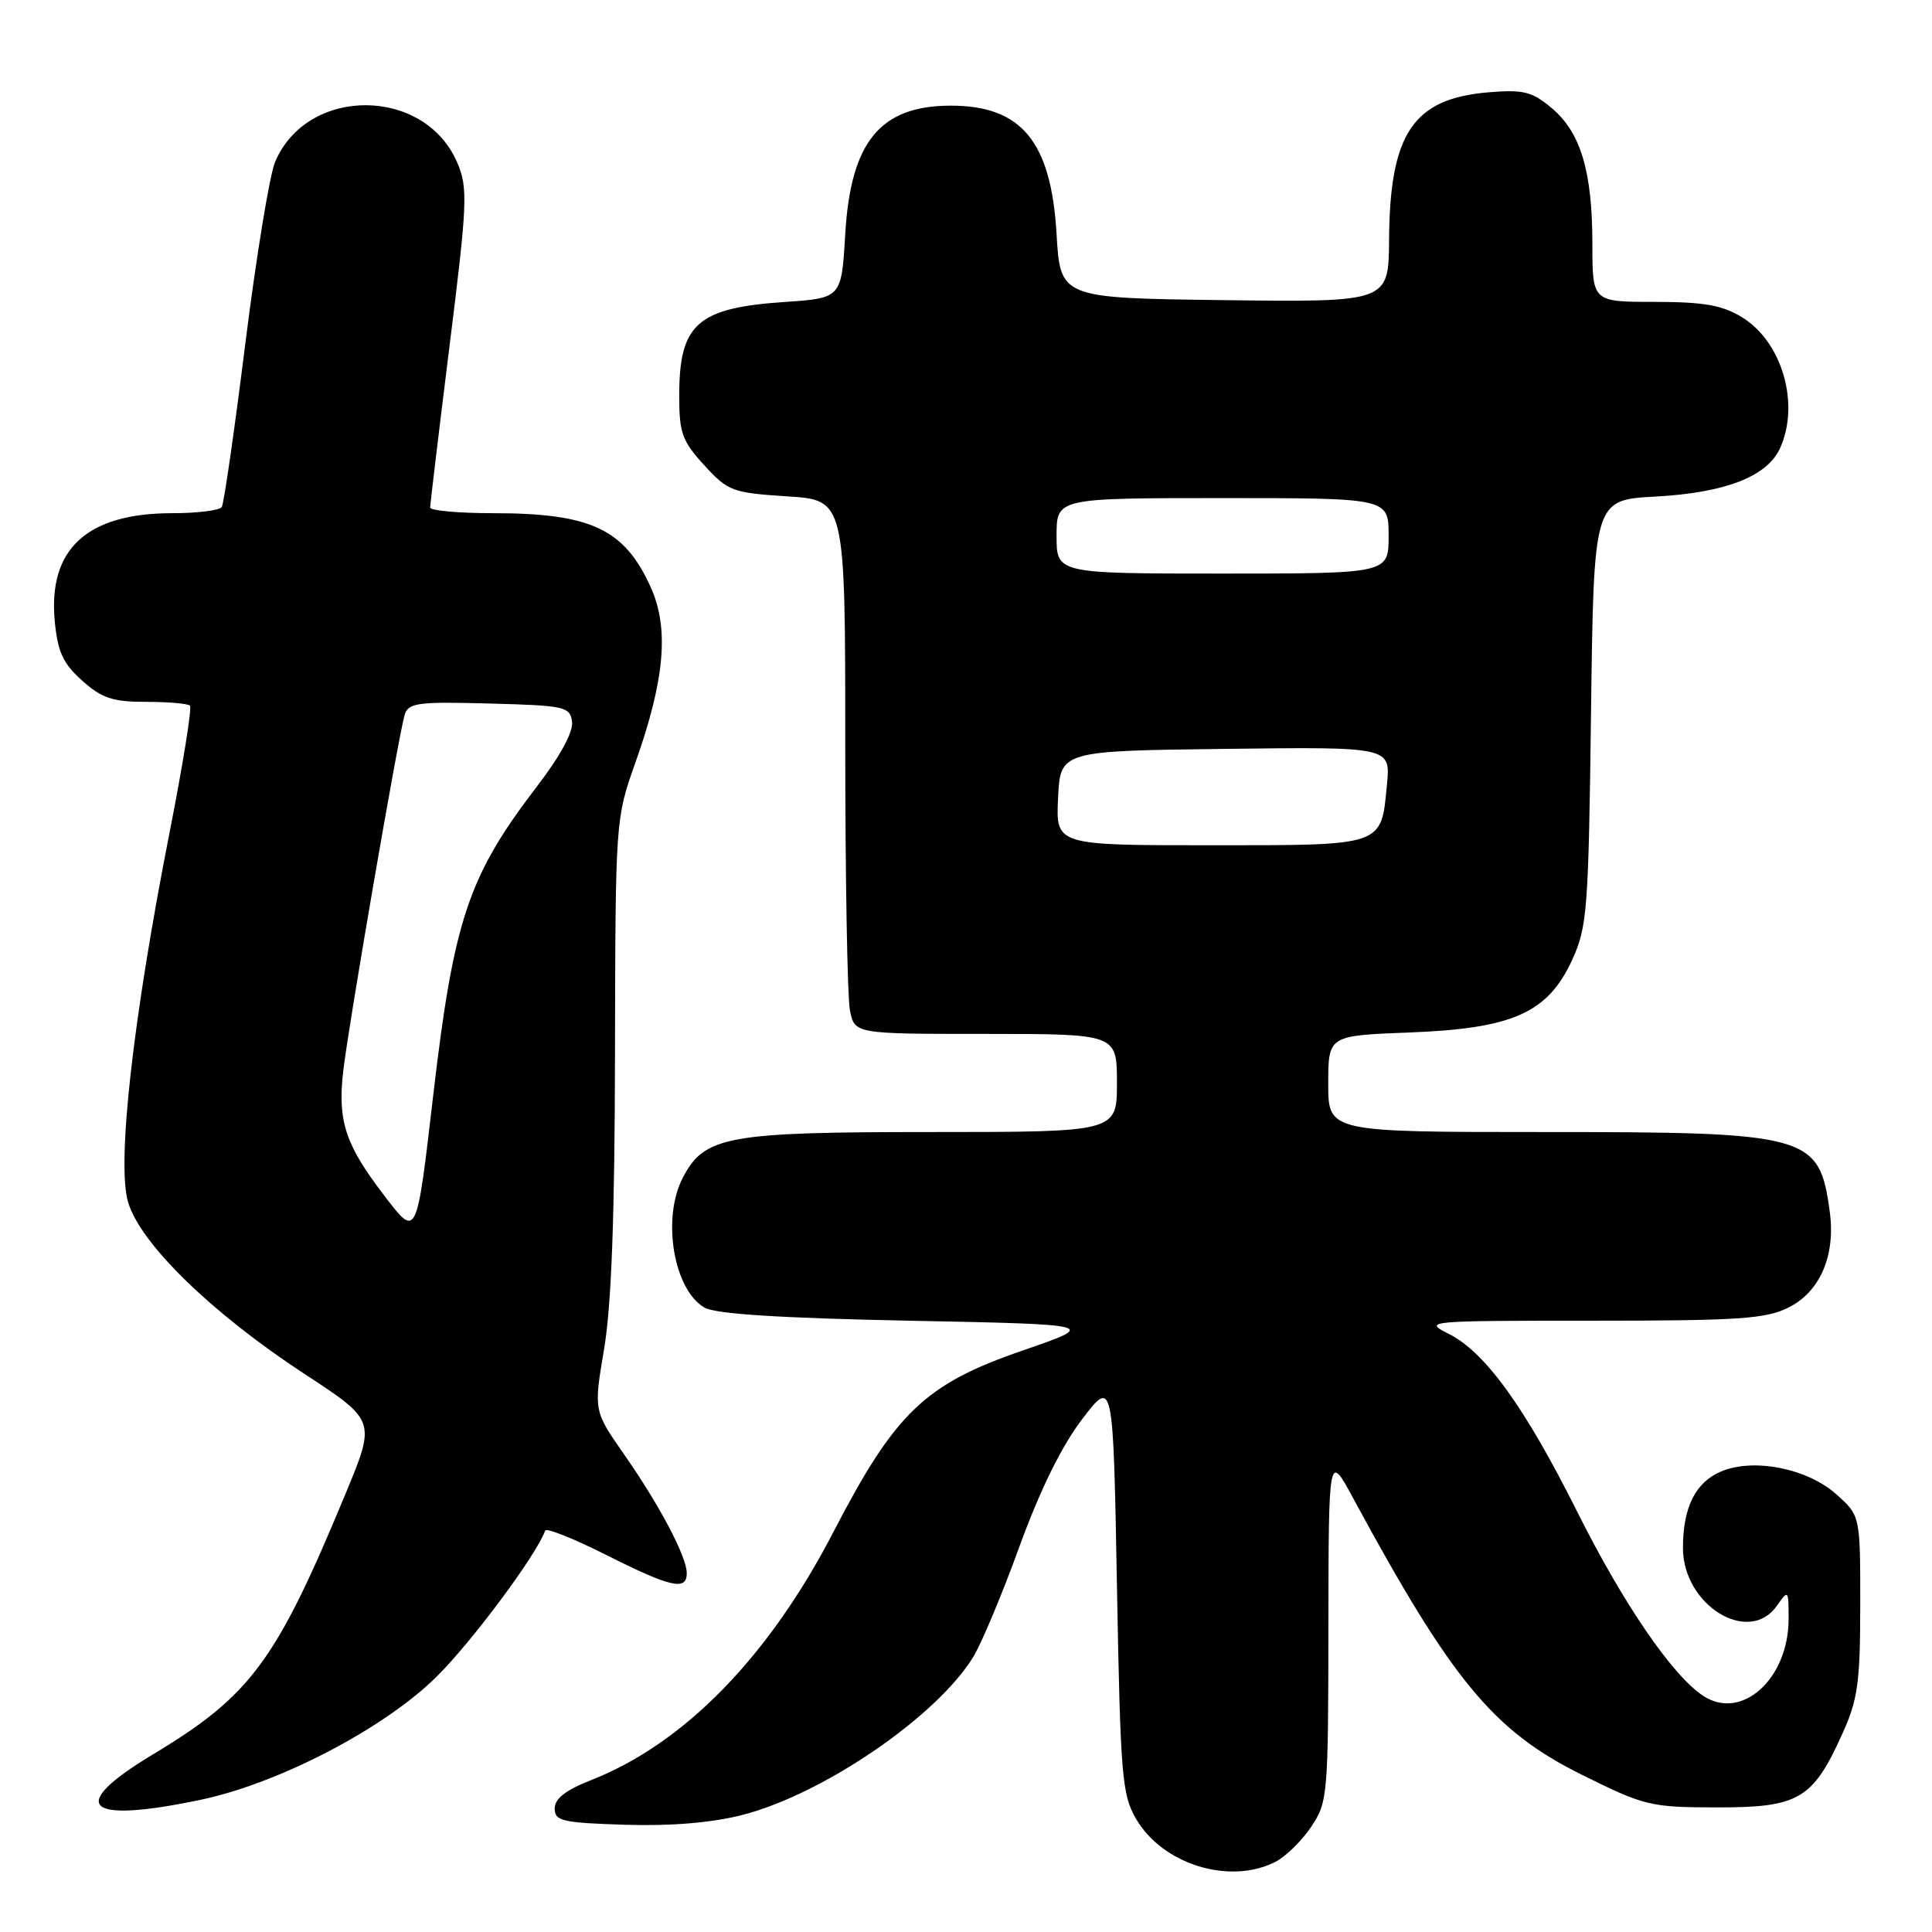 <?xml version="1.0" encoding="UTF-8" standalone="no"?>
<!DOCTYPE svg PUBLIC "-//W3C//DTD SVG 1.1//EN" "http://www.w3.org/Graphics/SVG/1.1/DTD/svg11.dtd" >
<svg xmlns="http://www.w3.org/2000/svg" xmlns:xlink="http://www.w3.org/1999/xlink" version="1.1" viewBox="0 0 256 256">
 <g >
 <path fill="currentColor"
d=" M 168.97 246.72 C 170.33 246.03 172.47 243.95 173.72 242.09 C 175.93 238.81 176.00 237.98 176.02 215.60 C 176.05 192.50 176.05 192.50 179.29 198.50 C 192.44 222.79 197.88 229.36 209.71 235.22 C 217.95 239.30 218.69 239.48 227.57 239.49 C 238.38 239.50 240.21 238.42 244.16 229.65 C 246.17 225.20 246.49 222.90 246.49 212.67 C 246.50 200.84 246.50 200.84 243.31 197.99 C 239.51 194.59 232.42 193.17 228.12 194.95 C 224.67 196.38 223.00 199.70 223.00 205.12 C 223.00 212.70 231.73 218.07 235.44 212.78 C 236.96 210.61 237.00 210.65 237.00 214.53 C 236.99 222.46 230.79 228.06 225.70 224.72 C 221.62 222.05 215.10 212.53 209.03 200.39 C 202.06 186.46 196.81 179.18 191.98 176.75 C 188.56 175.04 188.92 175.00 211.00 175.00 C 230.42 175.00 233.98 174.76 237.00 173.25 C 241.16 171.17 243.23 166.38 242.46 160.62 C 241.08 150.35 239.83 150.00 204.53 150.00 C 176.00 150.00 176.00 150.00 176.00 143.61 C 176.00 137.22 176.00 137.22 186.75 136.81 C 200.45 136.29 205.09 134.22 208.32 127.19 C 210.32 122.82 210.49 120.60 210.82 94.37 C 211.18 66.24 211.18 66.24 219.34 65.80 C 228.60 65.30 234.15 63.15 235.86 59.40 C 238.54 53.53 236.14 45.27 230.81 42.03 C 228.20 40.43 225.76 40.01 219.25 40.00 C 211.00 40.00 211.00 40.00 211.00 32.37 C 211.00 22.72 209.46 17.57 205.62 14.33 C 203.00 12.13 201.88 11.85 197.25 12.23 C 187.26 13.06 184.15 17.66 184.06 31.77 C 184.00 40.04 184.00 40.04 162.25 39.77 C 140.50 39.50 140.50 39.50 140.00 31.00 C 139.28 18.76 135.36 14.00 126.00 14.00 C 116.64 14.00 112.72 18.76 112.00 31.00 C 111.50 39.50 111.50 39.50 104.00 40.01 C 92.38 40.80 90.00 42.91 90.00 52.45 C 90.00 57.38 90.39 58.45 93.32 61.65 C 96.47 65.09 97.04 65.30 104.32 65.77 C 112.00 66.26 112.00 66.26 112.00 98.51 C 112.00 116.24 112.28 132.16 112.62 133.88 C 113.25 137.00 113.25 137.00 130.62 137.00 C 148.00 137.00 148.00 137.00 148.00 143.50 C 148.00 150.00 148.00 150.00 123.40 150.00 C 96.27 150.00 93.32 150.54 90.46 156.09 C 87.67 161.47 89.27 170.93 93.36 173.27 C 94.82 174.11 103.40 174.66 120.50 175.00 C 145.50 175.50 145.50 175.50 135.51 178.95 C 122.54 183.41 118.63 187.17 110.43 203.00 C 101.86 219.55 90.66 231.02 78.36 235.86 C 74.96 237.19 73.50 238.33 73.50 239.63 C 73.50 241.30 74.49 241.53 82.83 241.79 C 88.93 241.98 94.28 241.53 98.33 240.50 C 109.02 237.77 124.06 227.50 128.94 219.59 C 130.02 217.85 132.78 211.26 135.07 204.96 C 137.80 197.45 140.66 191.63 143.37 188.08 C 147.50 182.66 147.50 182.66 148.00 210.08 C 148.46 235.32 148.66 237.78 150.53 241.00 C 154.04 247.04 162.90 249.79 168.97 246.72 Z  M 26.50 238.50 C 36.90 236.34 50.89 229.05 57.83 222.19 C 62.51 217.57 71.11 206.01 72.24 202.81 C 72.38 202.42 76.03 203.87 80.35 206.05 C 88.90 210.35 91.00 210.82 91.00 208.46 C 91.00 206.27 87.41 199.47 82.70 192.72 C 78.66 186.93 78.66 186.93 80.05 178.72 C 81.02 172.98 81.46 161.14 81.49 139.50 C 81.55 108.54 81.55 108.49 84.21 101.00 C 88.08 90.09 88.68 83.30 86.25 77.87 C 82.77 70.10 78.32 68.00 65.35 68.00 C 60.76 68.00 57.00 67.66 57.00 67.25 C 57.00 66.84 58.15 57.22 59.56 45.88 C 61.92 27.00 62.01 24.95 60.63 21.65 C 56.37 11.45 40.68 11.35 36.44 21.49 C 35.72 23.22 33.95 34.02 32.51 45.50 C 31.08 56.97 29.67 66.72 29.39 67.18 C 29.11 67.63 26.16 68.00 22.84 68.00 C 11.50 68.00 6.34 72.76 7.26 82.36 C 7.65 86.40 8.36 87.93 10.89 90.19 C 13.50 92.52 14.93 93.00 19.35 93.00 C 22.27 93.00 24.89 93.23 25.17 93.50 C 25.45 93.78 24.24 101.32 22.48 110.25 C 17.59 135.11 15.45 154.22 16.98 159.32 C 18.63 164.83 28.08 174.02 40.33 182.04 C 49.80 188.24 49.80 188.24 45.81 197.87 C 36.59 220.13 33.25 224.66 20.26 232.47 C 8.80 239.36 11.21 241.70 26.50 238.50 Z  M 140.20 105.75 C 140.50 99.50 140.50 99.50 162.38 99.23 C 184.26 98.96 184.26 98.96 183.78 103.95 C 182.99 112.19 183.54 112.00 160.33 112.00 C 139.90 112.00 139.90 112.00 140.20 105.75 Z  M 140.00 71.00 C 140.00 66.00 140.00 66.00 162.00 66.00 C 184.00 66.00 184.00 66.00 184.00 71.00 C 184.00 76.00 184.00 76.00 162.00 76.00 C 140.00 76.00 140.00 76.00 140.00 71.00 Z  M 50.78 158.24 C 45.75 151.65 44.73 148.52 45.47 142.00 C 46.16 135.93 52.78 97.55 53.62 94.72 C 54.10 93.13 55.31 92.96 64.83 93.22 C 74.84 93.48 75.52 93.63 75.80 95.62 C 75.99 96.95 74.25 100.16 71.17 104.18 C 62.08 116.04 60.13 121.82 57.42 145.00 C 55.16 164.35 55.27 164.13 50.78 158.24 Z "/>
</g>
</svg>